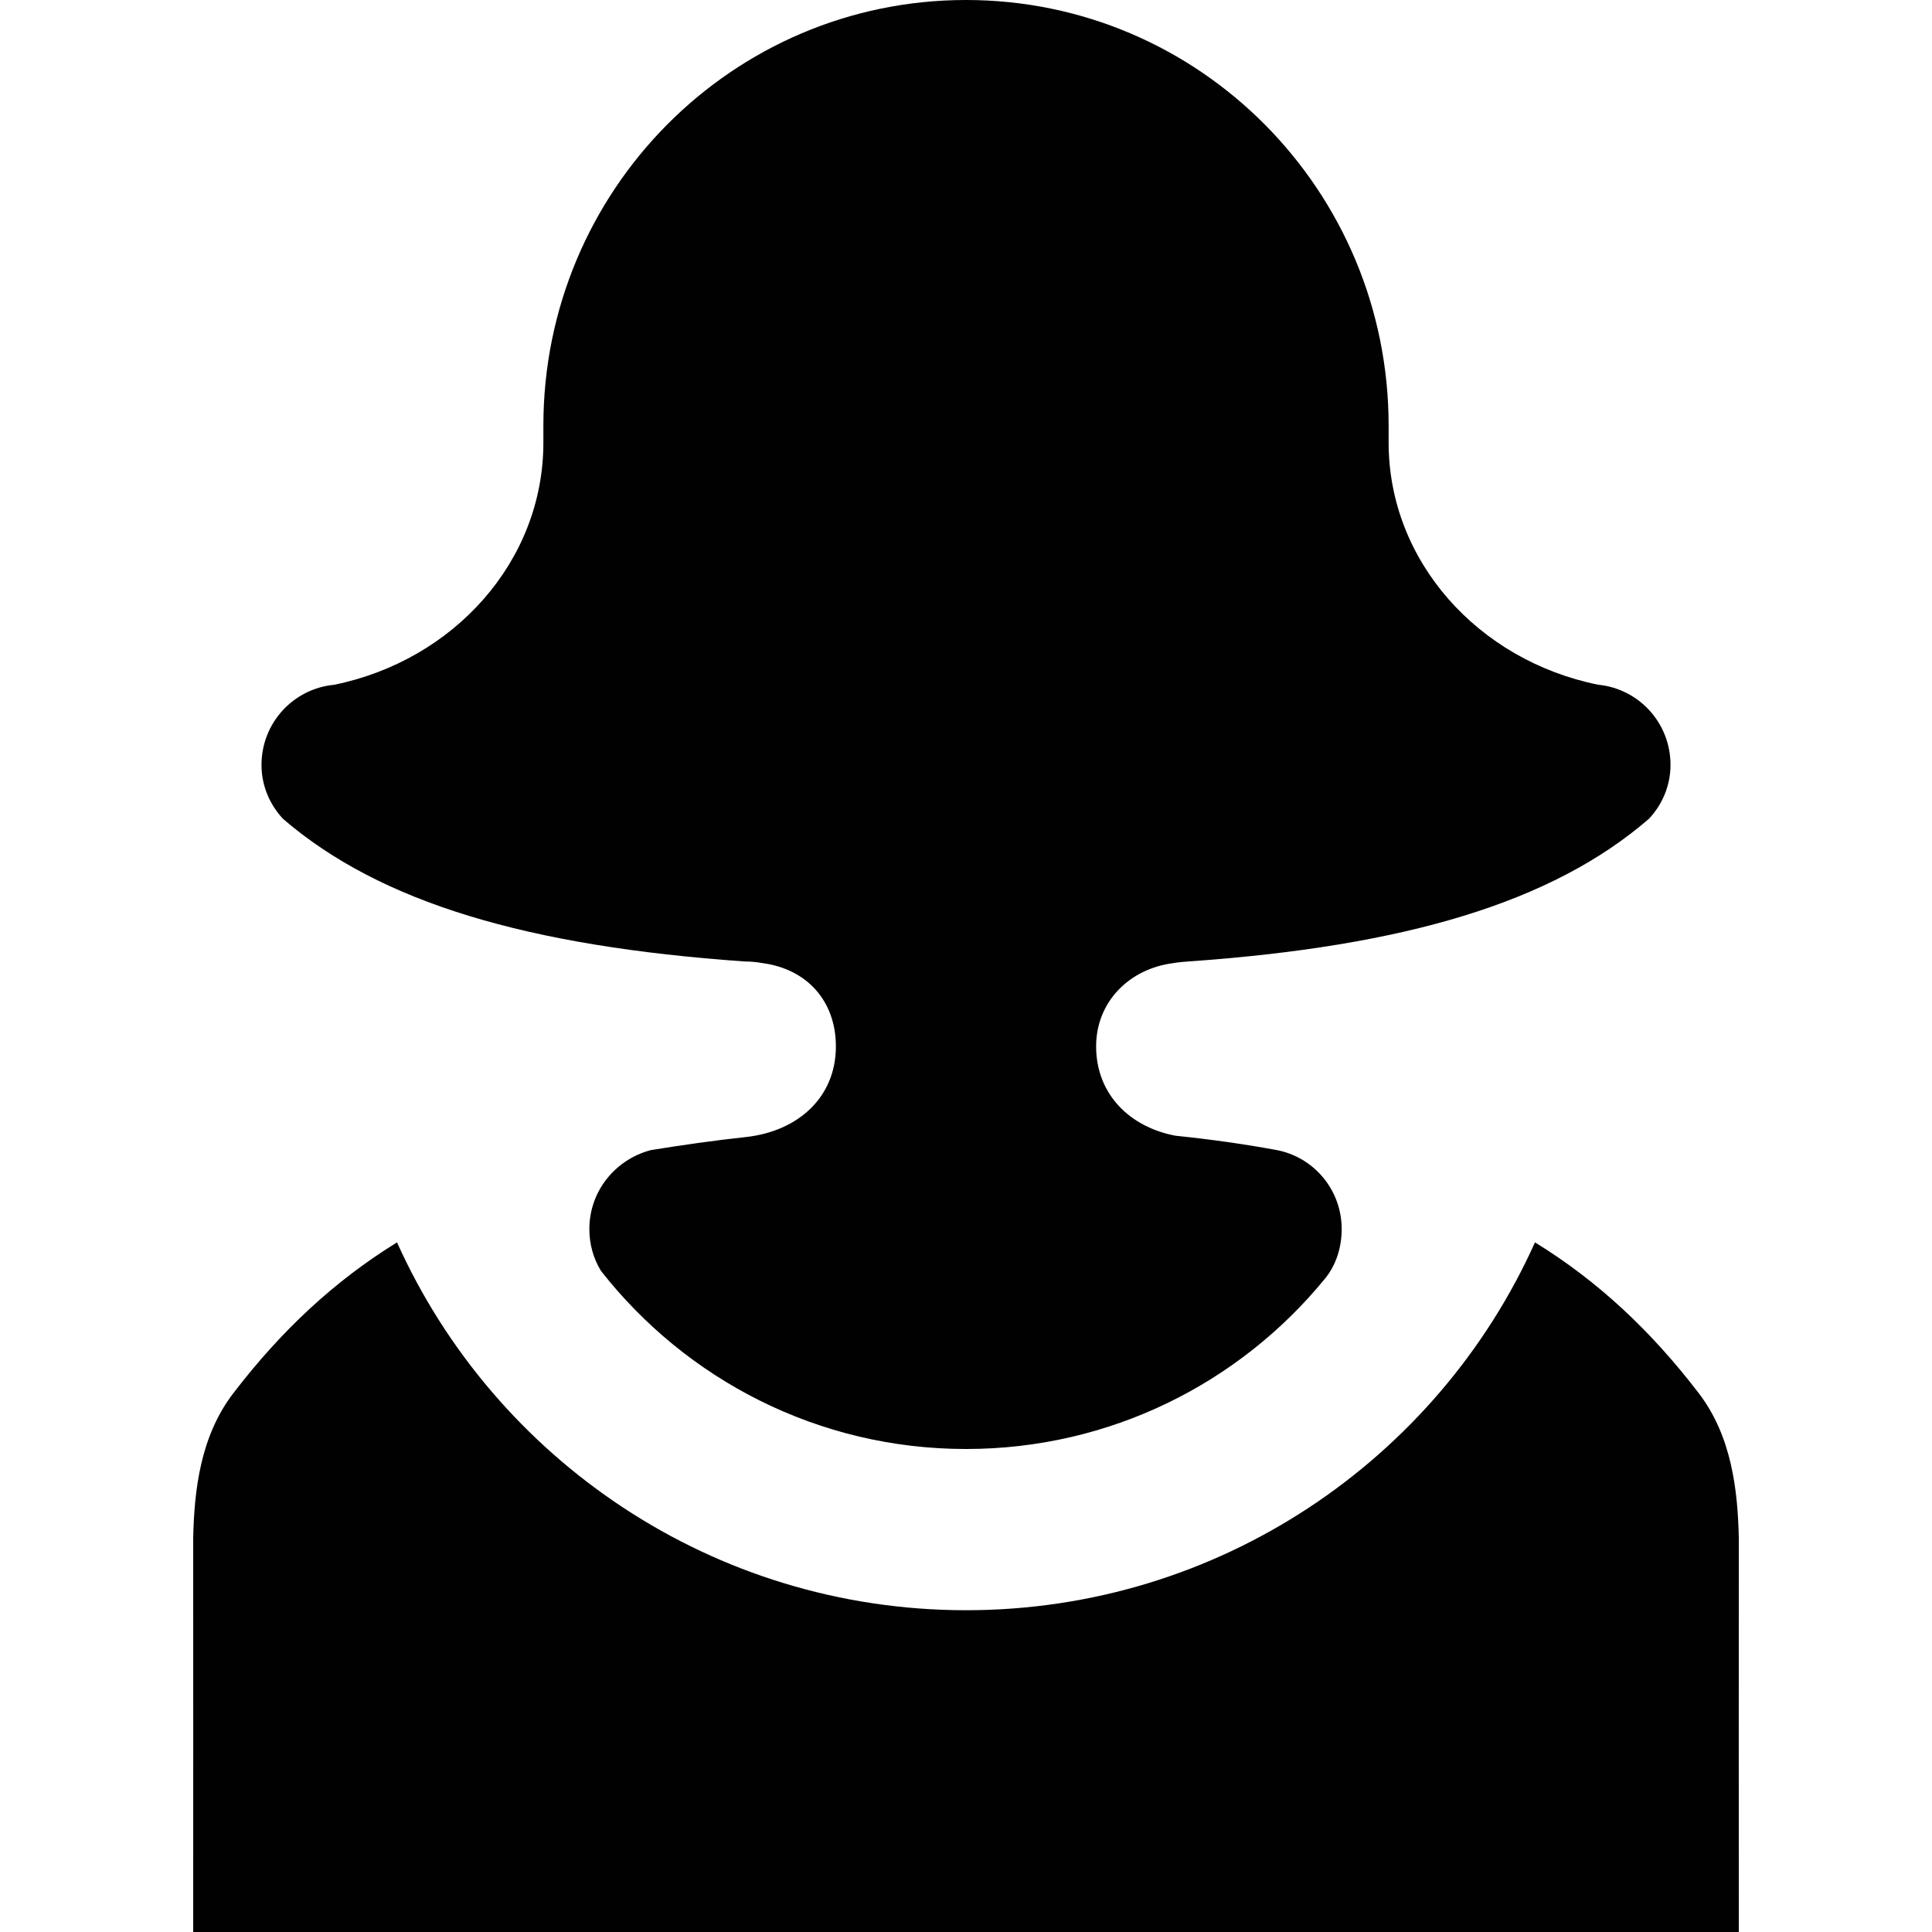<?xml version="1.0" encoding="utf-8"?>
<!-- Generator: Adobe Illustrator 16.0.3, SVG Export Plug-In . SVG Version: 6.00 Build 0)  -->
<!DOCTYPE svg PUBLIC "-//W3C//DTD SVG 1.1//EN" "http://www.w3.org/Graphics/SVG/1.1/DTD/svg11.dtd">
<svg version="1.1" xmlns="http://www.w3.org/2000/svg" xmlns:xlink="http://www.w3.org/1999/xlink" x="0px" y="0px" width="20px"
	 height="20px" viewBox="0 0 20 20" enable-background="new 0 0 20 20" xml:space="preserve">
<g id="Camera" display="none">
	<path display="inline" fill="#010101" d="M17,5l-2-2h-4L9,5H6V4H2v1H0v12h20V5H17z M6,8H2V6h4L6,8z M13,16c-2.761,0-5-2.239-5-5
		s2.239-5,5-5c2.761,0,5,2.239,5,5S15.761,16,13,16z"/>
	<path display="inline" fill="#010101" d="M13,7c-2.209,0-4,1.791-4,4s1.791,4,4,4s4-1.791,4-4S15.209,7,13,7z M13,13
		c-1.104,0-2-0.896-2-2s0.896-2,2-2s2,0.896,2,2S14.104,13,13,13z"/>
</g>
<g id="Printer" display="none">
	<g display="inline">
		<path fill="#010101" d="M17,7V0H3v7H0v13h20V7H17z M5,2h10v7H5V2z M3,12h2v2H3V12z M17,18H3v-2h14V18z"/>
	</g>
</g>
<g id="PDF" display="none">
	<g display="inline">
		<rect x="6" y="12" width="1" height="1"/>
		<rect x="10" y="12" width="1" height="3"/>
		<path d="M17,3h-0.958V2h-1V1h-1V0H3v20h14V3z M10,2h1v4h4v1h-5V2z M8,14H6v2H5v-5h3V14z M12,15h-1v1H9v-5h2v1h1V15z M15,12h-1v1h1
			v1h-1v2h-1v-5h2V12z"/>
	</g>
</g>
<g id="Comment" display="none">
	<path display="inline" d="M0,3v12h5v1v1v1v1h1v-1h1v-1h1v-1h1v-1h11V3H0z M5,9V8h1h1v1v1H6H5V9z M11,9v1h-1H9V9V8h1h1V9z M15,9v1
		h-1h-1V9V8h1h1V9z"/>
</g>
<g id="Mail" display="none">
	<path display="inline" d="M0,3v14h20V3H0z M18,6h-1v1h-1v1h-1v1h-1v1v1h1v1h1v1h1v1h1v1h-1v-1h-1v-1h-1v-1h-1v-1h-1h-1v1h-1v1h-1H9
		v-1H8v-1H7H6v1H5v1H4v1H3v1H2v-1h1v-1h1v-1h1v-1h1v-1V9H5V8H4V7H3V6H2V5h1v1h1v1h1v1h1v1h1v1h1v1h1h1h1h1v-1h1V9h1V8h1V7h1V6h1V5h1
		V6z"/>
</g>
<g id="Information" display="none">
	<rect x="8.009" display="inline" width="4" height="4"/>
	<rect x="8.009" y="6" display="inline" width="4" height="14"/>
</g>
<g id="Create_Dossier" display="none">
	<rect x="9" display="inline" width="2" height="20"/>
	<rect y="9" display="inline" width="20" height="2"/>
</g>
<g id="Facebook" display="none">
	<g display="inline">
		<path fill-rule="evenodd" clip-rule="evenodd" fill="#0D0D0D" d="M17,5c0.457,0,3,0,3,0V1c0,0-2.583,0-4,0c-2.294,0-4,1.728-4,4
			c0,0.708,0,3,0,3H9v4h3v8h4v-8h4V8h-4c0,0,0-1.454,0-2C16,5.454,16.439,5,17,5z"/>
	</g>
</g>
<g id="Reddit" display="none">
	<g display="inline">
		<path fill-rule="evenodd" clip-rule="evenodd" d="M12.643,14.188c-0.997,1.04-3.942,1.365-5.346,0.044
			c-0.574-0.541-1.264,0.264-0.823,0.748c1.397,1.534,5.725,1.654,7.075,0.037C13.963,14.521,13.127,13.683,12.643,14.188z"/>
		<circle fill-rule="evenodd" clip-rule="evenodd" cx="13.149" cy="11.219" r="1.173"/>
		<circle fill-rule="evenodd" clip-rule="evenodd" cx="7" cy="11.173" r="1.169"/>
		<path fill-rule="evenodd" clip-rule="evenodd" d="M17.478,7.056c-0.677,0.003-1.25,0.261-1.821,0.775
			C14.288,7.016,12.913,6.106,11,6.011c0.008-0.955-0.148-3.034,2-3c0.793,0.013,1.459-0.009,1.765,0.17
			c-0.003,0.044-0.007,0.087-0.007,0.132c0,1.24,1.005,2.246,2.244,2.246s2.3-1.006,2.3-2.246c0-1.24-1.061-2.302-2.3-2.302
			c-0.847,0-1.527,0.441-1.909,1.134C14.521,2.011,13.74,1.994,13,2.011c-2.85,0.068-3.225,1.585-3,4
			C7.991,6.073,5.863,6.673,4.352,7.834c-0.571-0.517-1.09-0.719-1.768-0.721C1.736,7.109,1.151,7.247,0.604,7.801
			C0.043,8.369-0.038,8.822,0.013,9.92c0.041,0.89,0.929,1.761,1.374,2.01c-0.037,0.226-0.058,0.23-0.058,0.462
			c0,2.641,2.468,6.316,6.551,6.507c1.043,0.048,0.984,0.106,2.127,0.106c1.186,0,2.102,0.049,3.038-0.179
			c3.734-0.912,5.555-3.779,5.555-6.435c0-0.234-0.021-0.292-0.059-0.52c0.447-0.252,1.413-1.067,1.454-1.953
			c0.05-1.099-0.195-1.81-0.591-2.176C19.005,7.379,18.326,7.053,17.478,7.056z M17.025,2.022c0.699,0,1.266,0.547,1.266,1.222
			c0,0.674-0.566,1.221-1.266,1.221c-0.7,0-1.268-0.547-1.268-1.221C15.758,2.569,16.326,2.022,17.025,2.022z M1.041,9.394
			c0.062-0.975,1.056-1.301,1.402-1.325c0.371-0.025,0.757,0.149,1.068,0.338c-0.847,0.662-1.425,1.276-1.787,2.149
			C1.416,10.324,0.997,10.081,1.041,9.394z M13.283,17.583C12.302,17.933,11.153,18,10,18c-0.909,0-1.576,0.018-2.369-0.207
			c-2.891-0.819-5.002-2.549-5.002-5.394c0-2.784,3.764-5.041,7.426-5.041c3.607,0,7.342,2.538,7.342,5.041
			C17.397,14.99,15.896,16.651,13.283,17.583z M18.345,10.617c-0.361-0.873-0.944-1.552-1.791-2.213
			c0.311-0.186,0.667-0.389,1.037-0.363c0.346,0.023,1.34,0.35,1.402,1.325C19.037,10.049,18.653,10.384,18.345,10.617z"/>
	</g>
</g>
<g id="Twitter" display="none">
	<path display="inline" d="M0,13.068c0,0,2.625,3.977,7.966,3.886c3.443-0.103,8.33-1.625,9.637-6.648c0,0,1.403,0.239,2.397-0.852
		c-1.358,0.188-2.261-0.239-2.261-0.239s1.778-0.051,2.17-1.102c-1.051,0.455-2.352,0.068-2.352,0.068s-0.614-3.761-4.353-3.897
		c0,0,1.999-0.407,1.686-0.868c-0.25-0.335-1.641,0.289-1.641,0.289S14.025,3.363,14.007,3c-0.784,0.091-1.503,0.67-1.503,0.67
		s0.22-0.352,0.223-0.5C10.86,4.208,9.591,8.074,9.591,8.074S9.118,7.549,8.33,6.981C6.428,5.86,2.92,4.534,2.92,4.534
		S2.686,5.981,4.557,7.042c-0.766,0.061-1.152,0.16-1.152,0.16s0,1.537,2.231,2.037C4.602,9.277,4.261,9.792,4.261,9.792
		s0.583,1.372,2.417,1.258c-1.493,0.772-0.523,1.826,0.697,1.712C3.451,16.276,0,13.068,0,13.068z"/>
</g>
<g id="g_x2B_" display="none">
	<polygon display="inline" points="16,2 16,5 13,5 13,6 16,6 16,9 17,9 17,6 20,6 20,5 17,5 17,2 	"/>
	<path display="inline" d="M1.888,14.579c0-1.418,1.8-2.598,3.809-2.577c0.468,0.004,0.905,0.076,1.301,0.197
		c1.091,0.718,1.873,1.124,2.093,1.941c0.042,0.167,0.064,0.336,0.064,0.511c0,1.446-0.985,2.577-3.808,2.577
		C3.339,17.229,1.888,16.024,1.888,14.579 M5.875,8.747c-1.348-0.038-2.63-1.428-2.862-3.104c-0.232-1.677,0.582-2.782,1.93-2.744
		c1.347,0.038,2.719,1.205,2.951,2.882c0.23,1.653-0.646,2.967-1.963,2.967C5.913,8.749,5.894,8.748,5.875,8.747 M5.687,2.02
		c-2.584,0-4.555,2.156-4.555,3.633c0,1.992,1.6,3.6,3.986,3.6c0.166,0,0.327-0.003,0.485-0.014
		C5.448,9.52,5.338,9.835,5.338,10.164c0,0.553,0.314,1.002,0.712,1.369c-0.3,0-0.59,0.008-0.907,0.008
		C2.236,11.541,0,13.293,0,15.11c0,1.79,2.452,2.91,5.357,2.91c3.313,0,5.143-1.78,5.143-3.57c0-1.435-0.447-2.294-1.83-3.22
		c-0.473-0.318-1.376-1.089-1.376-1.542c0-0.531,0.159-0.793,1.004-1.417c0.865-0.64,1.478-1.541,1.478-2.588
		C9.776,4.438,9.1,3.4,8,3h1.659l1.26-0.98H5.687z"/>
</g>
<g id="List" display="none">
	<rect x="7" y="15" display="inline" width="10" height="2"/>
	<rect x="3" y="15" display="inline" width="2" height="2"/>
	<rect x="7" y="9" display="inline" width="10" height="2"/>
	<rect x="3" y="9" display="inline" width="2" height="2"/>
	<rect x="7" y="3" display="inline" width="10" height="2"/>
	<rect x="3" y="3" display="inline" width="2" height="2"/>
</g>
<g id="Lock" display="none">
	<path display="inline" d="M15,7V5.176V4.833C15,2.164,12.761,0,10,0h0h0C9.995,0,9.99,0.001,9.986,0.001
		C7.231,0.009,5,2.169,5,4.833v0.343V7H3v13h14V7H15z M8,12c0-1.104,0.896-2,2-2s2,0.896,2,2c0,0.738-0.405,1.376-1,1.723V17H9
		v-3.277C8.405,13.376,8,12.738,8,12z M7,7V5.176C7,3.425,8.346,2,10,2c1.654,0,3,1.425,3,3.176V7H7z"/>
</g>
<g id="Transgender" display="none">
	<path display="inline" fill-rule="evenodd" clip-rule="evenodd" fill="#010101" d="M17.579,14.413
		c-1.208-1.579-2.767-2.396-5.4-2.658c-0.475-0.095-0.833-0.517-0.833-1.017c0-0.366,1.176-1.462,1.167-1.471
		c1.212-1.253,1.863-3.291,1.863-4.858C14.375,1.975,12.417,0,10,0S5.625,1.975,5.625,4.408c0,1.576,0.634,3.625,1.858,4.879
		c0,0,1.17,1.084,1.17,1.451c0,0.53-0.399,0.97-0.917,1.034c-2.579,0.271-4.12,1.083-5.316,2.642C2.075,14.862,2.012,15.517,2,16
		c0.004,0.125,0,4,0,4h1.541h12.917H18c0,0-0.002-3.875,0.002-4C17.99,15.517,17.925,14.862,17.579,14.413z"/>
</g>
<g id="Male" display="none">
	<path display="inline" fill-rule="evenodd" clip-rule="evenodd" fill="#010101" d="M17.579,14.414
		c-0.877-1.143-1.934-1.884-3.448-2.305l-1.424,4.973c0,0-0.373,0.837-0.832,0.837s-0.832-0.378-0.832-0.837v-3.957
		c0-0.576-0.468-1.043-1.043-1.043s-1.043,0.468-1.043,1.043v3.957c0,0.458-0.373,0.837-0.832,0.837
		c-0.459,0-0.832-0.837-0.832-0.837L5.87,12.109c-1.515,0.422-2.571,1.162-3.448,2.305C2.072,14.863,2.011,15.432,2,15.918
		c0.001,0.126,0,0.272,0,0.418v0.832V20h1.543h12.913H18v-2.832v-0.832c0-0.146-0.001-0.292,0-0.418
		C17.989,15.432,17.928,14.863,17.579,14.414z M5.625,4.406c0,2.438,1.515,6.013,4.375,6.013c2.811,0,4.375-3.574,4.375-6.013
		C14.375,1.974,12.42,0,10,0S5.625,1.974,5.625,4.406z"/>
</g>
<g id="Female">
	<path fill-rule="evenodd" clip-rule="evenodd" fill="#010101" d="M17.579,14.414c-0.488-0.636-1.035-1.151-1.689-1.553
		c-1.008,2.246-3.271,3.808-5.89,3.808s-4.881-1.563-5.89-3.808c-0.652,0.402-1.2,0.917-1.688,1.553
		C2.072,14.863,2.011,15.432,2,15.918C2.001,16.044,2,20,2,20h1.543h12.913H18c0,0-0.001-3.956,0-4.082
		C17.989,15.432,17.928,14.863,17.579,14.414z M7.735,11.769c-0.351,0.038-0.683,0.086-0.998,0.137
		c-0.362,0.095-0.636,0.42-0.636,0.817c0,0.159,0.042,0.305,0.12,0.433C7.1,14.278,8.467,15,10,15c1.495,0,2.831-0.684,3.71-1.756
		c0.117-0.139,0.179-0.323,0.179-0.521c0-0.41-0.294-0.751-0.685-0.82c-0.323-0.059-0.665-0.108-1.035-0.146
		c-0.469-0.088-0.822-0.426-0.822-0.925c0-0.459,0.341-0.804,0.8-0.862c0.042-0.009,0.155-0.017,0.155-0.017
		c2.239-0.157,3.763-0.608,4.768-1.477c0.137-0.146,0.223-0.342,0.223-0.558c0-0.437-0.331-0.79-0.751-0.83
		c-1.239-0.252-2.167-1.277-2.167-2.507V4.406C14.375,1.974,12.42,0,10,0S5.625,1.974,5.625,4.406v0.176
		c0,1.23-0.928,2.255-2.167,2.507c-0.42,0.04-0.751,0.393-0.751,0.83c0,0.216,0.086,0.411,0.223,0.558
		C3.937,9.344,5.46,9.795,7.707,9.953c0.067,0,0.134,0.007,0.186,0.017c0.468,0.062,0.76,0.4,0.76,0.862
		C8.653,11.367,8.253,11.708,7.735,11.769z"/>
</g>
<g id="Notifications" display="none">
	<g display="inline">
		<path fill-rule="evenodd" clip-rule="evenodd" fill="#010101" d="M9,18v-1h4v-1H9v-1h4c0-0.348,0-1,0-1H7v3
			c0,0.583-0.092,0.784,0.296,1.162l1.226,1.226c0.816,0.816,2.141,0.816,2.958,0L13,18H9z"/>
		<path fill-rule="evenodd" clip-rule="evenodd" fill="#010101" d="M14.013,13C15,12,17,9.078,17,6.5C17,2.618,14.297,0,10,0
			S3,2.618,3,6.5C3,9.383,5,12,5.962,13H14.013z M11.458,2.257c0.772,0,1.711,0.51,2.499,1.232c0.802,0.741,1.39,1.729,1.39,2.379
			c0,0.496-0.438,0.902-0.972,0.902c-0.476,0-0.875-0.32-0.958-0.744c-0.243-0.907-1.078-1.738-2.128-1.964
			c-0.457-0.077-0.802-0.447-0.802-0.889C10.486,2.677,10.924,2.257,11.458,2.257z"/>
	</g>
</g>
</svg>
